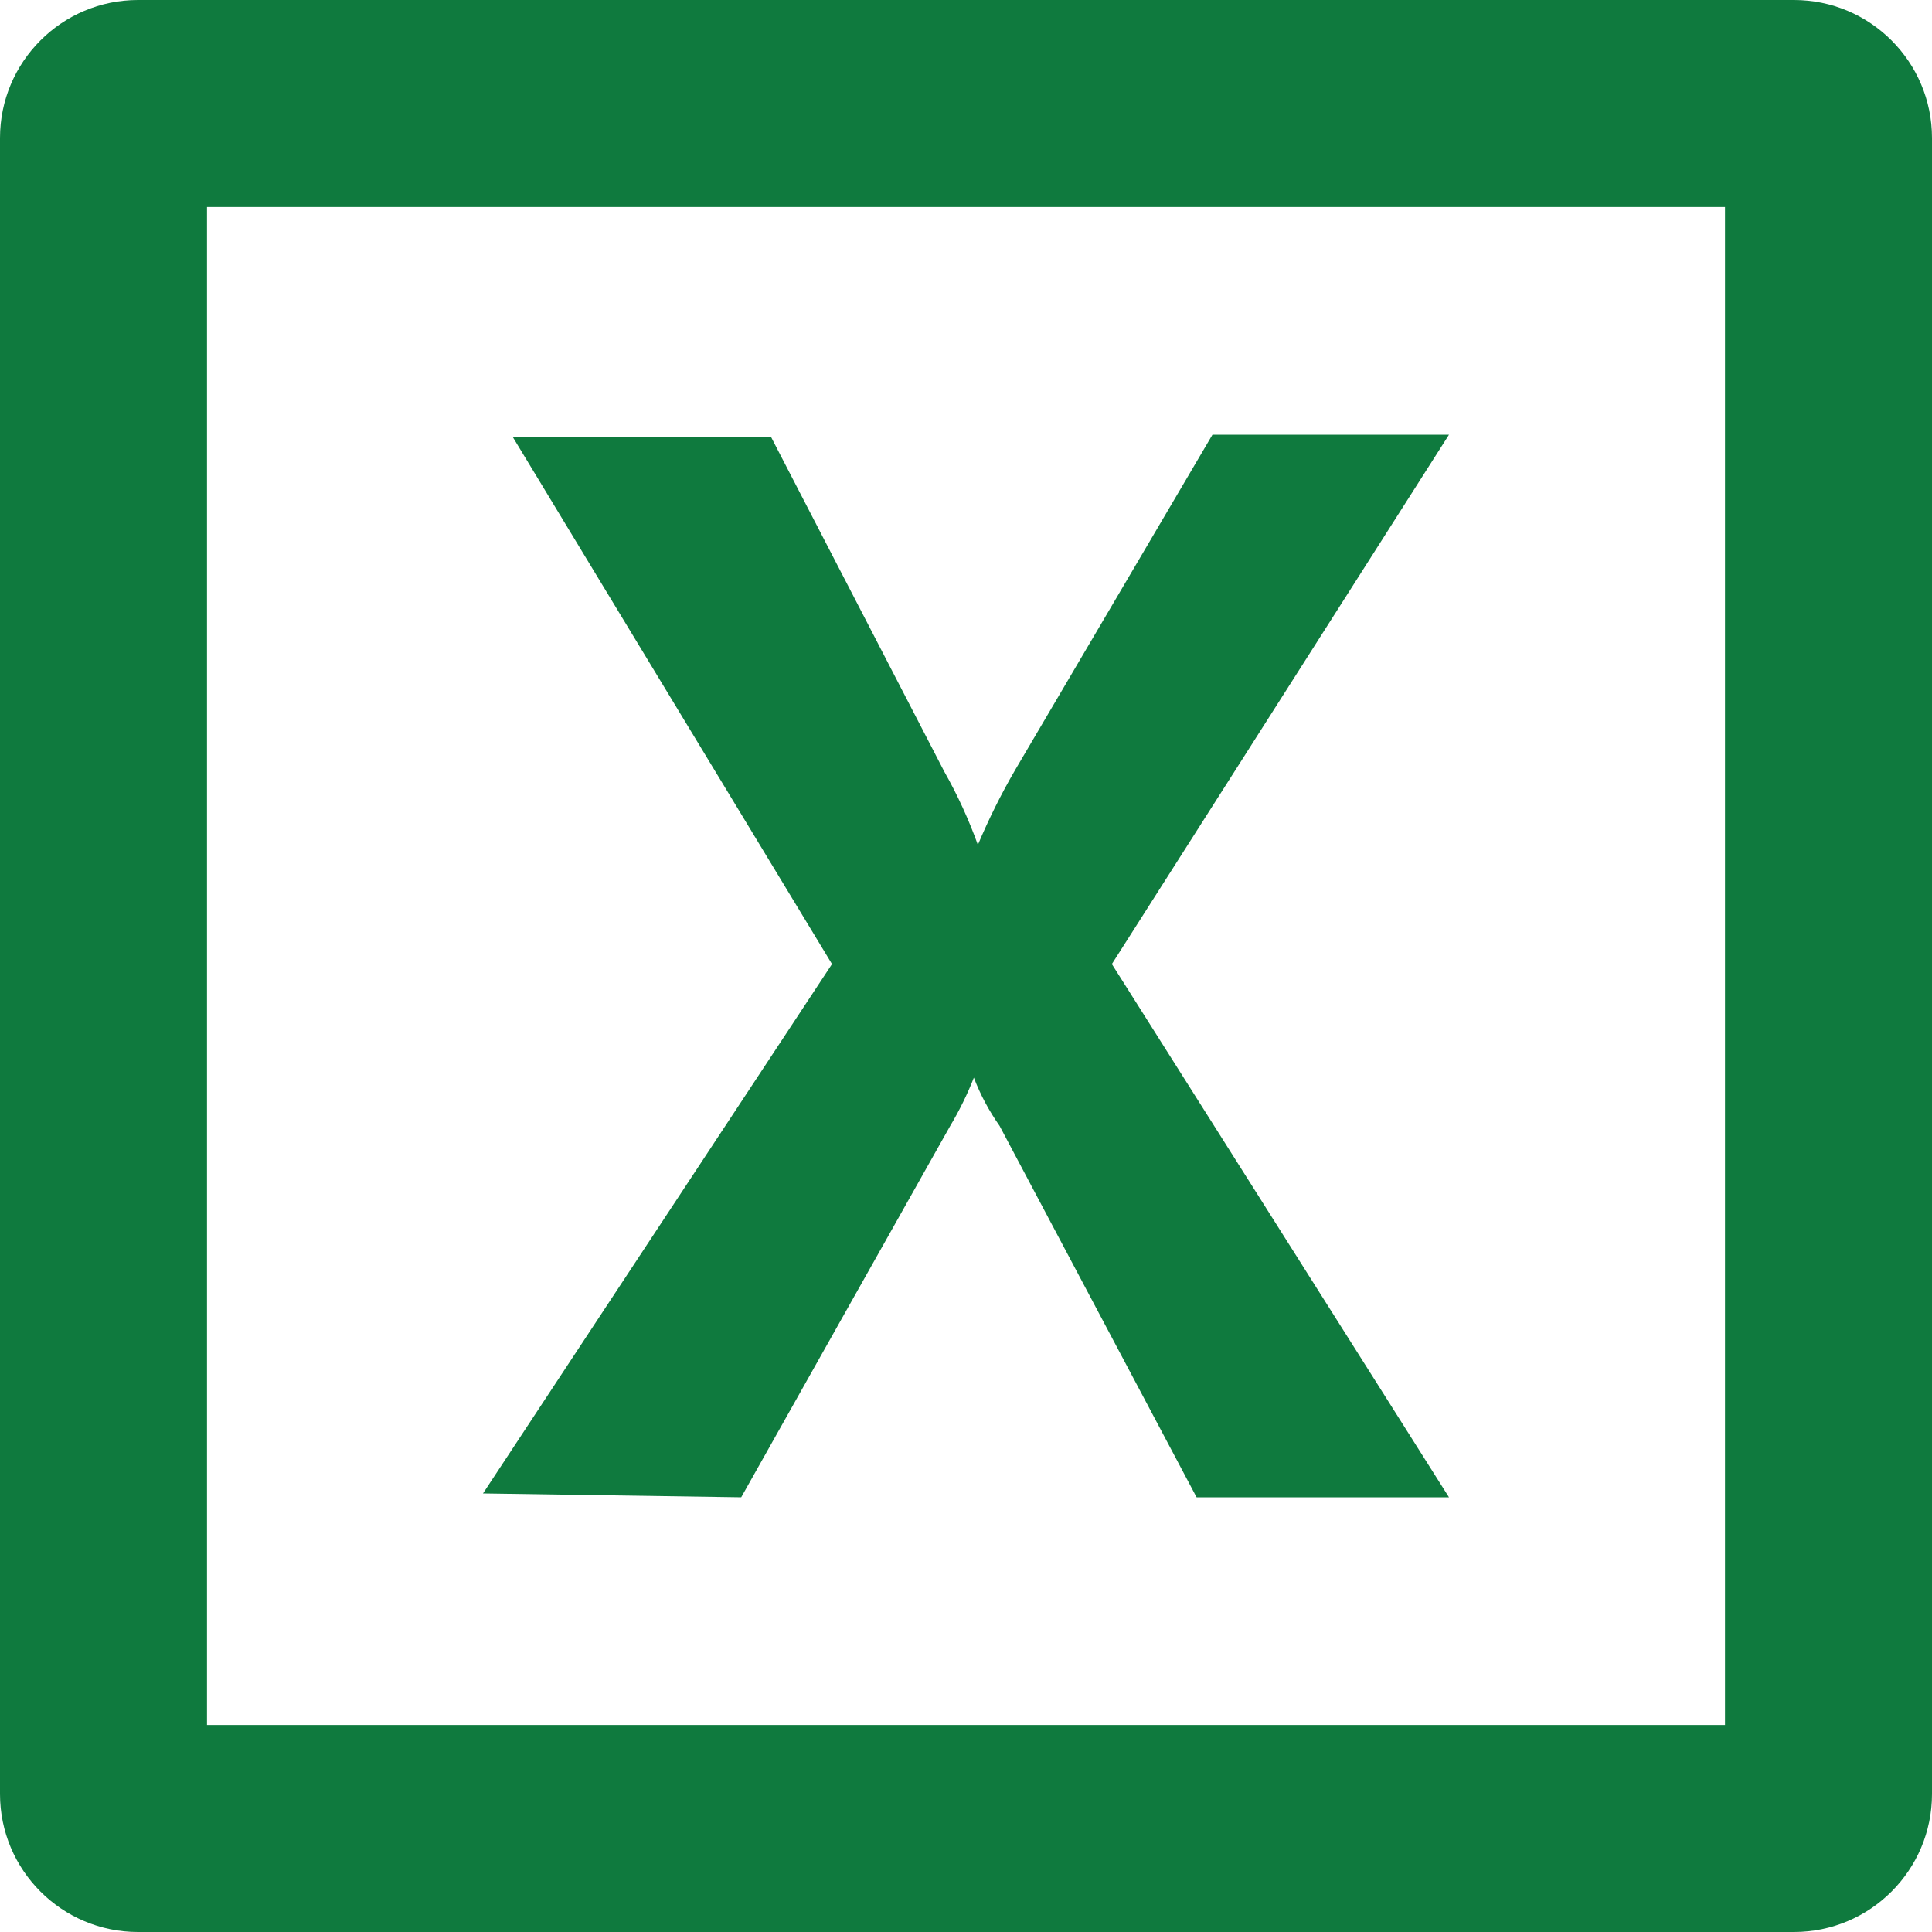 <svg width="14" height="14" viewBox="0 0 14 14" fill="none" xmlns="http://www.w3.org/2000/svg">
<path fill-rule="evenodd" clip-rule="evenodd" d="M1.5 12.5V1.5H12.5V12.5H1.5ZM0 1C0 0.448 0.448 0 1 0H13C13.552 0 14 0.448 14 1V13C14 13.552 13.552 14 13 14H1C0.448 14 0 13.552 0 13V1ZM6.029 6.986L3.5 10.822L5.371 10.85L6.886 8.158C6.952 8.047 7.01 7.93 7.057 7.809C7.104 7.933 7.167 8.05 7.243 8.158L8.671 10.85H10.5L8.057 6.986L10.5 3.15H8.786L7.357 5.578C7.255 5.753 7.165 5.935 7.086 6.122C7.02 5.939 6.939 5.761 6.843 5.592L5.586 3.164H3.714L6.029 6.986Z" fill="#0F7A3E"/>
</svg>
